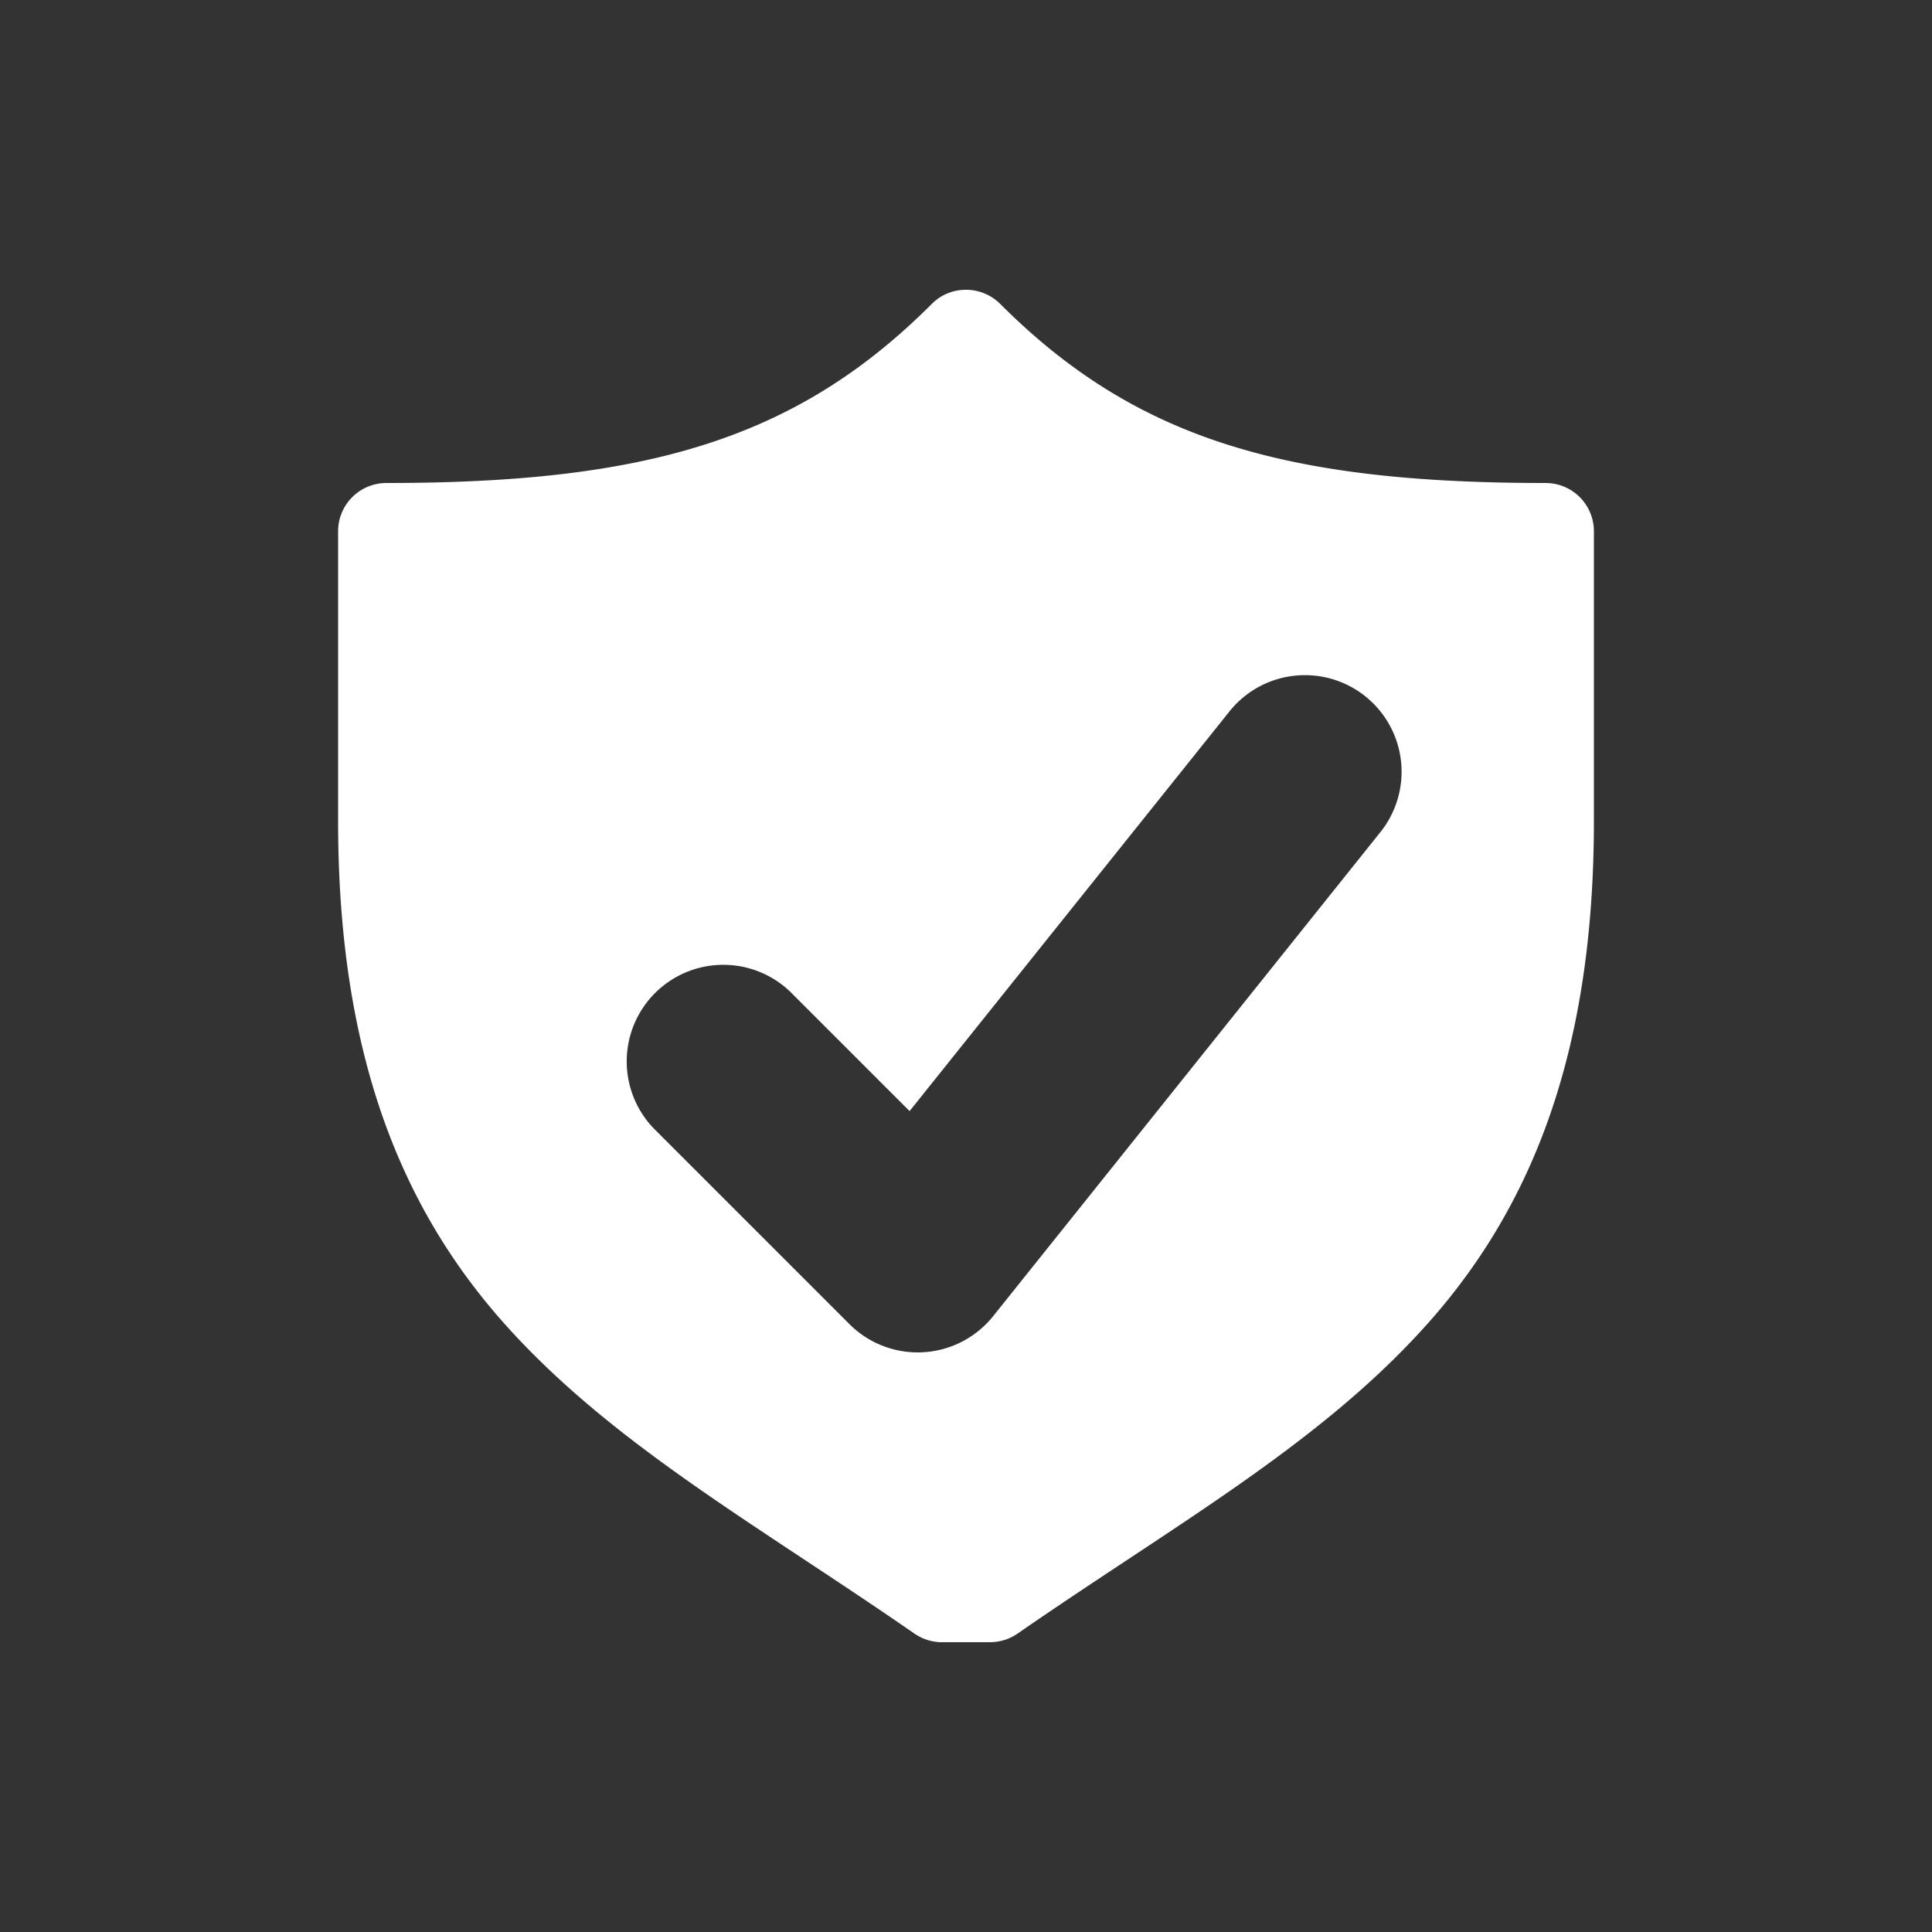 <svg xmlns="http://www.w3.org/2000/svg" viewBox="0 0 20 20" xml:space="preserve"><rect x="0" y="0" width="20" height="20" fill="#333333" stroke="none"/><path d="M9.992 3a.493.493 0 0 0-.346.146C8.245 4.548 6.69 5 4 5a.5.5 0 0 0-.5.5v3c0 2.463.68 4.068 1.787 5.275 1.107 1.208 2.574 2.025 4.178 3.135.084.058.183.09.285.09h.5a.503.503 0 0 0 .285-.09c1.604-1.11 3.071-1.927 4.178-3.135C15.82 12.568 16.5 10.963 16.5 8.5v-3A.5.5 0 0 0 16 5c-2.69 0-4.245-.452-5.646-1.854A.5.5 0 0 0 9.992 3zm3.477 3.99a1 1 0 0 1 .812 1.635l-4 5a1 1 0 0 1-1.488.082l-2-2a1 1 0 1 1 1.414-1.414l1.209 1.209 3.303-4.127a1 1 0 0 1 .75-.385z" style="color:#000;font-style:normal;font-variant:normal;font-weight:400;font-stretch:normal;font-size:medium;line-height:normal;font-family:sans-serif;font-variant-ligatures:normal;font-variant-position:normal;font-variant-caps:normal;font-variant-numeric:normal;font-variant-alternates:normal;font-feature-settings:normal;text-indent:0;text-align:start;text-decoration:none;text-decoration-line:none;text-decoration-style:solid;text-decoration-color:#000;letter-spacing:normal;word-spacing:normal;text-transform:none;writing-mode:lr-tb;direction:ltr;text-orientation:mixed;dominant-baseline:auto;baseline-shift:baseline;text-anchor:start;white-space:normal;shape-padding:0;clip-rule:nonzero;display:inline;overflow:visible;visibility:visible;isolation:auto;mix-blend-mode:normal;color-interpolation:sRGB;color-interpolation-filters:linearRGB;solid-color:#000;solid-opacity:1;vector-effect:none;fill:#fff;fill-opacity:1;fill-rule:nonzero;stroke:none;stroke-width:1px;stroke-linecap:round;stroke-linejoin:round;stroke-miterlimit:4;stroke-dasharray:none;stroke-dashoffset:0;stroke-opacity:1;marker:none;paint-order:fill markers stroke;color-rendering:auto;image-rendering:auto;shape-rendering:auto;text-rendering:auto;enable-background:new"/></svg>